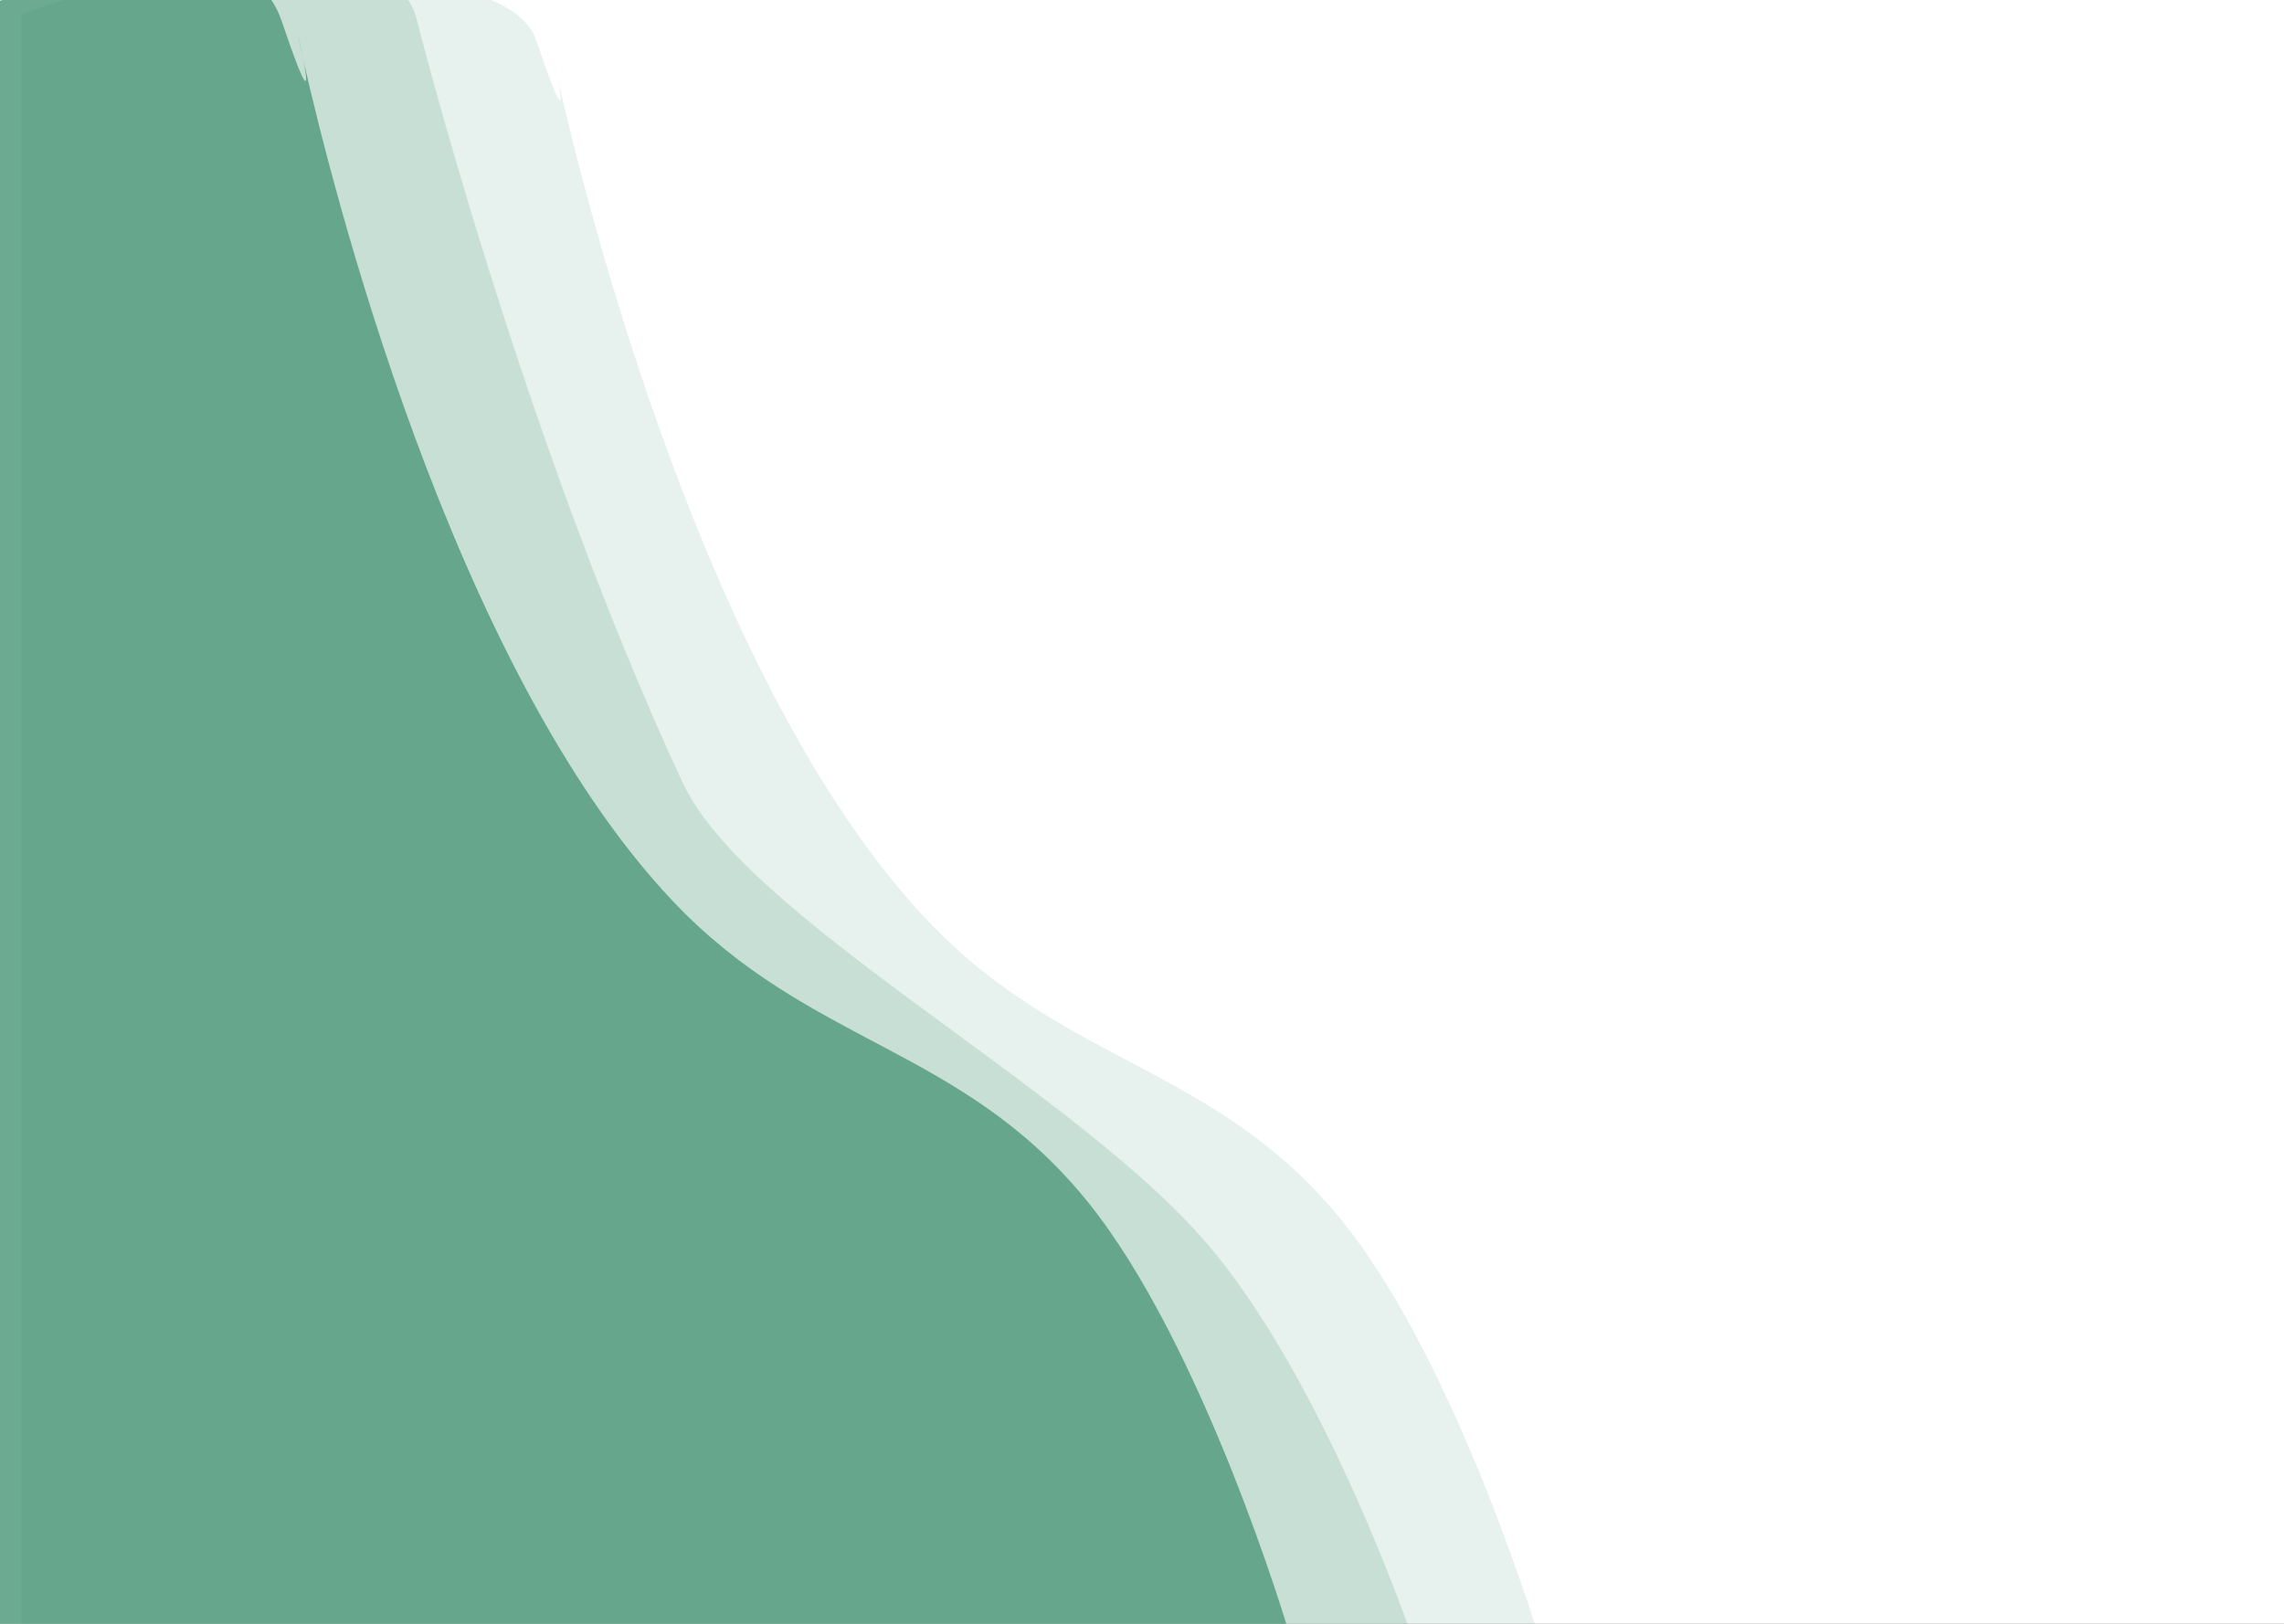 <svg width="1440" height="1024" viewBox="0 0 1440 1024" fill="none" xmlns="http://www.w3.org/2000/svg">
<rect x="0" y="0" width="1440" height="1024" fill="#333333" stroke="none"/>
<g clip-path="url(#clip0)">
<rect width="1440" height="1024" fill="white"/>
<path d="M191.239 37.75C188.741 26.69 187.5 20.553 187.5 20.553C187.5 20.553 189.634 29.528 191.239 37.75C208.347 113.519 284.393 420.349 424 568.053C510.631 659.708 606.102 659.566 685.5 757.553C759.192 848.499 812.5 1029.05 812.5 1029.05H-12V5.553C-12 5.553 150.022 -67.947 177.5 13.053C195.376 65.748 194.225 53.055 191.239 37.75Z" fill="#4F997B" fill-opacity="0.8"/>
<path d="M351.739 49.924C349.241 38.864 348 32.727 348 32.727C348 32.727 350.134 41.702 351.739 49.924C368.847 125.693 444.893 432.523 584.5 580.227C671.131 671.882 766.602 671.74 846 769.727C919.692 860.673 973 1041.23 973 1041.23H-81L-32.5 547.674L-81 4.674C-81 4.674 310.522 -55.773 338 25.227C355.876 77.921 354.725 65.229 351.739 49.924Z" fill="#4F997B" fill-opacity="0.14"/>
<path d="M430.358 493.498C328.499 274.309 261.858 8.998 261.858 8.998C231.564 -71.998 13.5 8.998 13.5 8.998V1028L896.858 1051C896.858 1051 838.086 870.453 756.842 779.512C669.307 681.529 469.858 578.498 430.358 493.498Z" fill="#4F997B" fill-opacity="0.2"/>
</g>
<defs>
<clipPath id="clip0">
<rect width="1440" height="1024" fill="white"/>
</clipPath>
</defs>
</svg>
